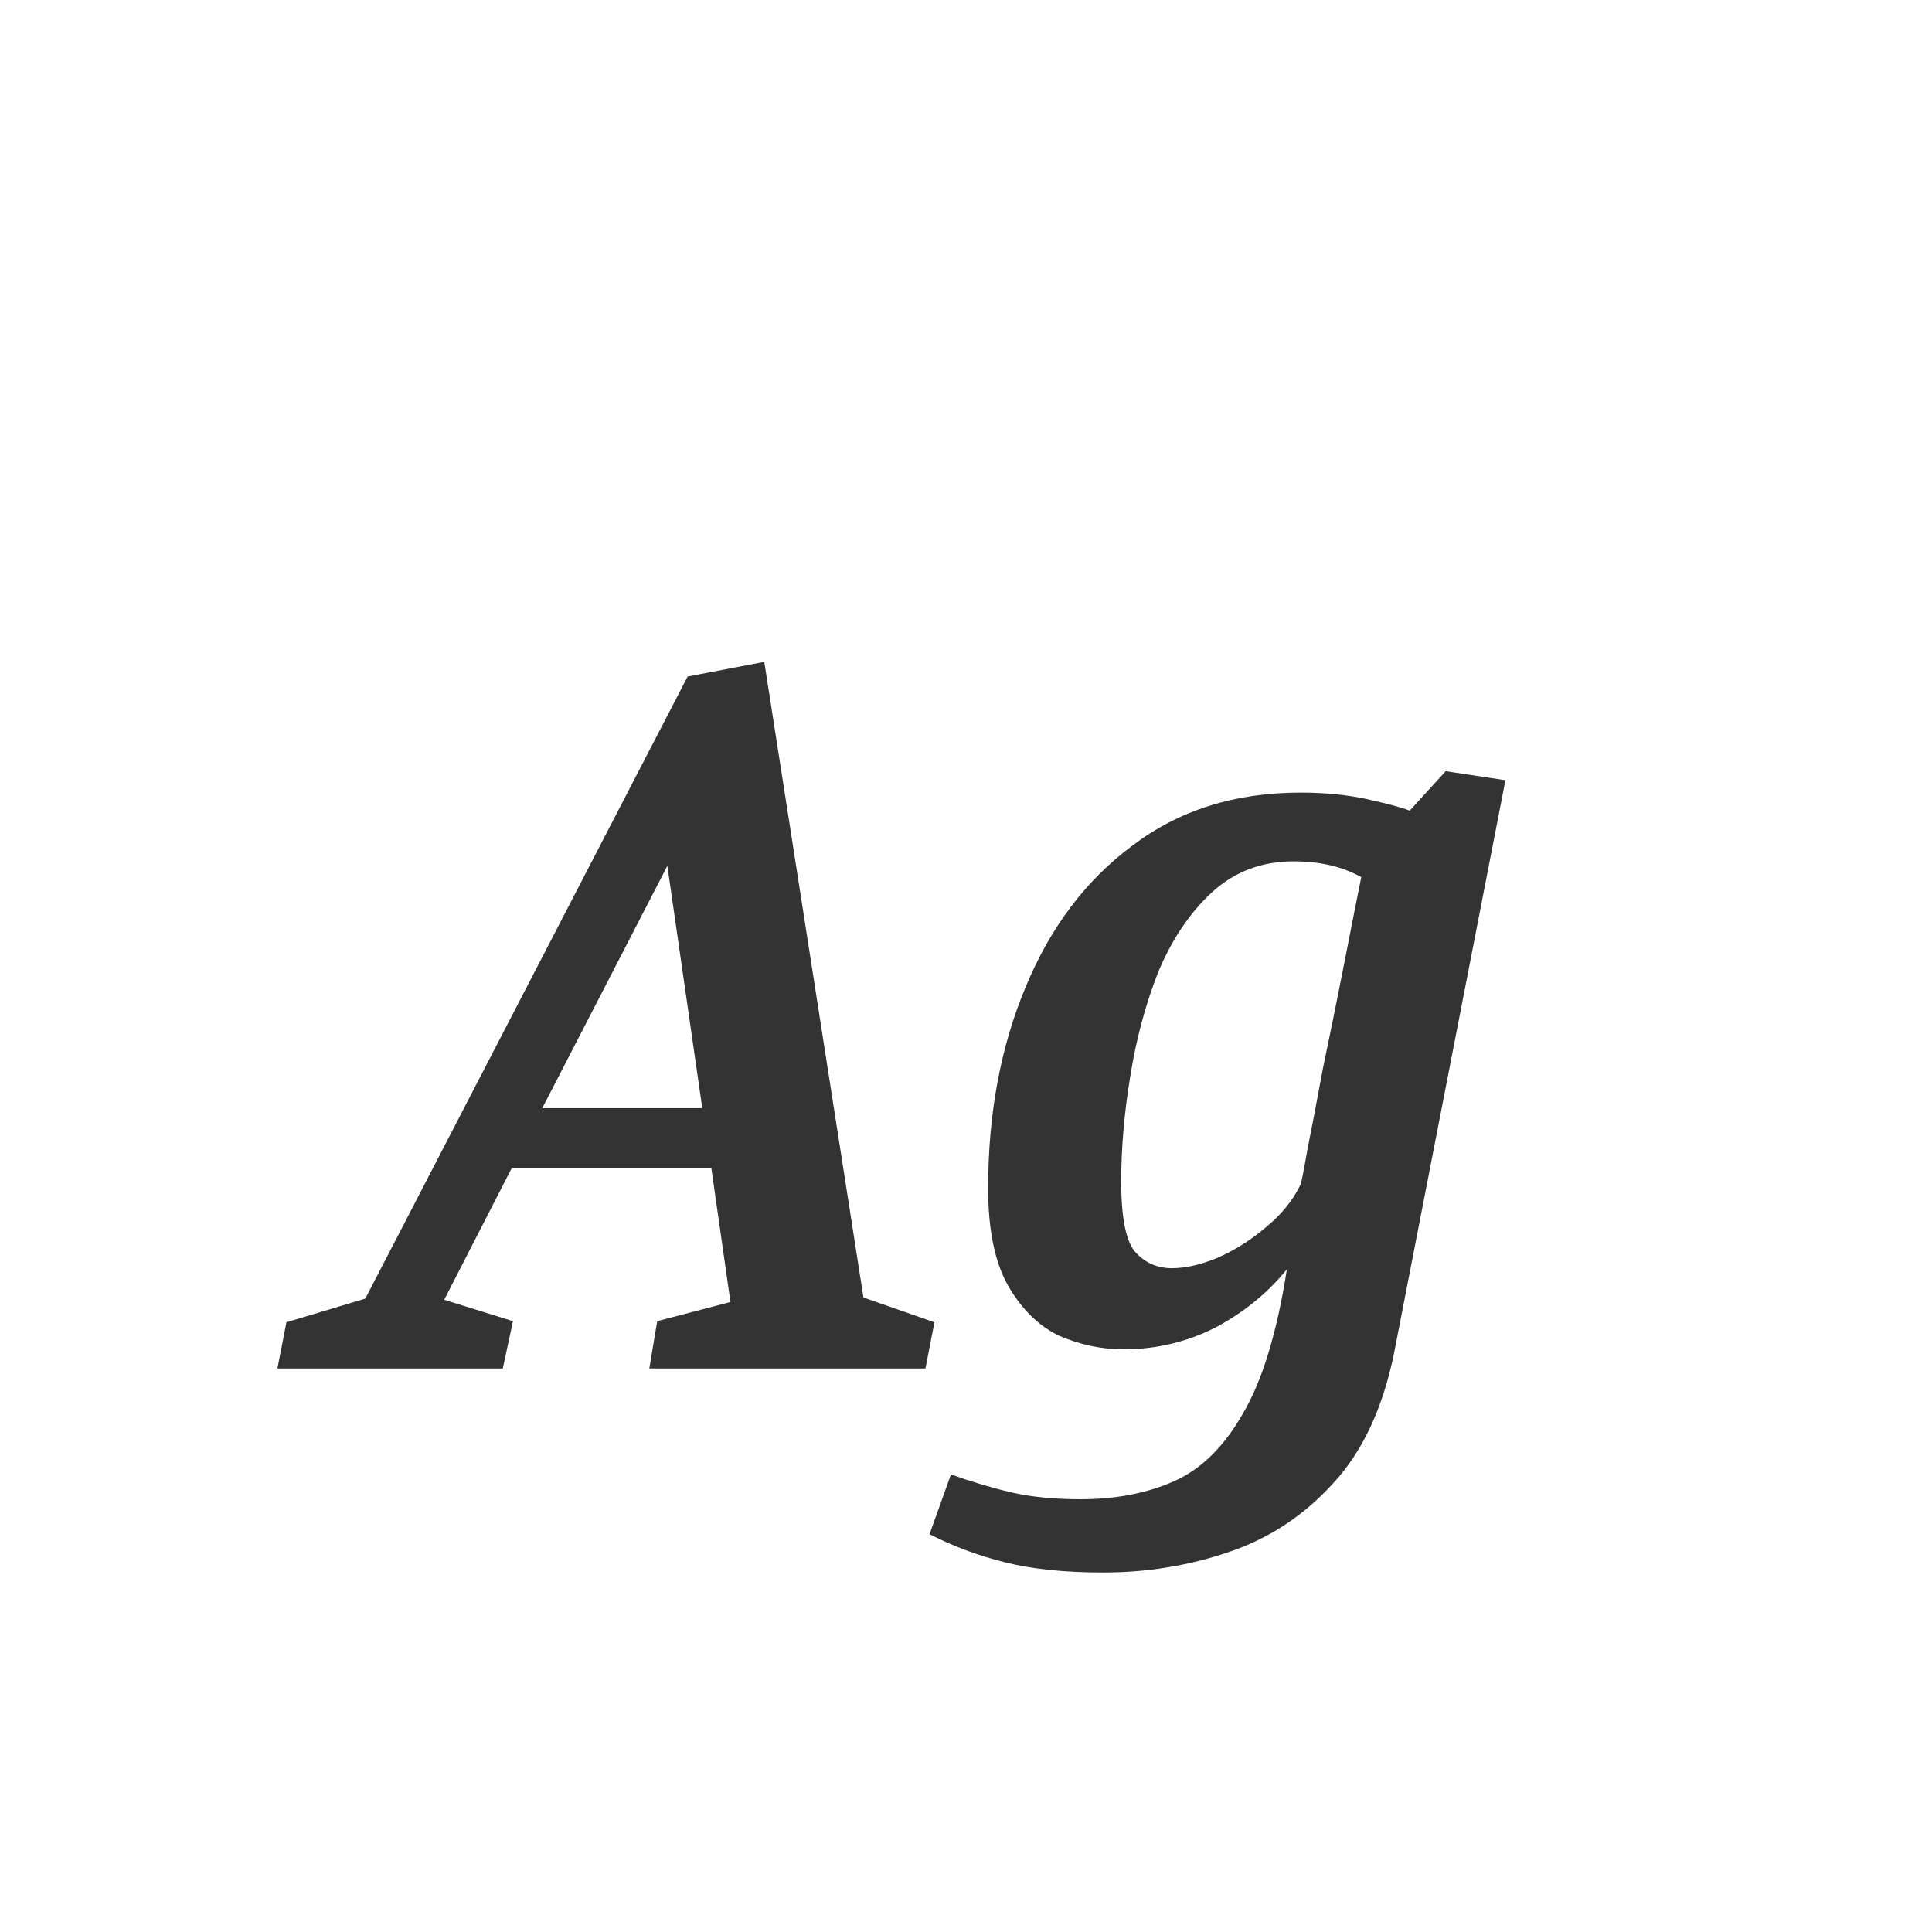 <svg width="24" height="24" viewBox="0 0 24 24" fill="none" xmlns="http://www.w3.org/2000/svg">
<path d="M8.836 14.508H6.358L5.518 16.146L6.372 16.412L6.246 17H3.446L3.558 16.426L4.538 16.132L8.542 8.404L9.494 8.222L10.726 16.118L11.608 16.426L11.496 17H8.066L8.164 16.412L9.074 16.174L8.836 14.508ZM6.736 13.766H8.724L8.29 10.756L6.736 13.766ZM13.704 19.534C13.227 19.534 12.822 19.492 12.486 19.408C12.149 19.324 11.837 19.207 11.547 19.058L11.813 18.316C12.075 18.409 12.327 18.484 12.569 18.54C12.812 18.596 13.097 18.624 13.424 18.624C13.862 18.624 14.249 18.549 14.585 18.4C14.921 18.251 15.206 17.971 15.44 17.56C15.682 17.149 15.864 16.552 15.986 15.768C15.743 16.067 15.444 16.309 15.089 16.496C14.735 16.673 14.357 16.762 13.956 16.762C13.685 16.762 13.419 16.706 13.158 16.594C12.905 16.473 12.695 16.267 12.527 15.978C12.36 15.689 12.275 15.283 12.275 14.76C12.275 13.836 12.43 13.005 12.738 12.268C13.046 11.521 13.489 10.933 14.068 10.504C14.646 10.065 15.341 9.846 16.154 9.846C16.462 9.846 16.741 9.874 16.994 9.93C17.245 9.986 17.418 10.033 17.512 10.07L17.959 9.58L18.701 9.692L17.316 16.818C17.175 17.499 16.924 18.036 16.559 18.428C16.195 18.829 15.761 19.114 15.258 19.282C14.763 19.45 14.245 19.534 13.704 19.534ZM14.557 15.754C14.726 15.754 14.912 15.712 15.117 15.628C15.332 15.535 15.533 15.409 15.72 15.25C15.915 15.091 16.06 14.914 16.154 14.718C16.163 14.709 16.191 14.569 16.238 14.298C16.294 14.018 16.359 13.677 16.433 13.276C16.517 12.875 16.602 12.459 16.686 12.03C16.77 11.601 16.844 11.223 16.91 10.896C16.676 10.765 16.396 10.7 16.07 10.7C15.668 10.7 15.328 10.831 15.047 11.092C14.777 11.344 14.557 11.671 14.389 12.072C14.231 12.473 14.114 12.907 14.04 13.374C13.965 13.831 13.928 14.265 13.928 14.676C13.928 15.115 13.983 15.404 14.095 15.544C14.217 15.684 14.371 15.754 14.557 15.754Z" fill="#333333"/>
</svg>
